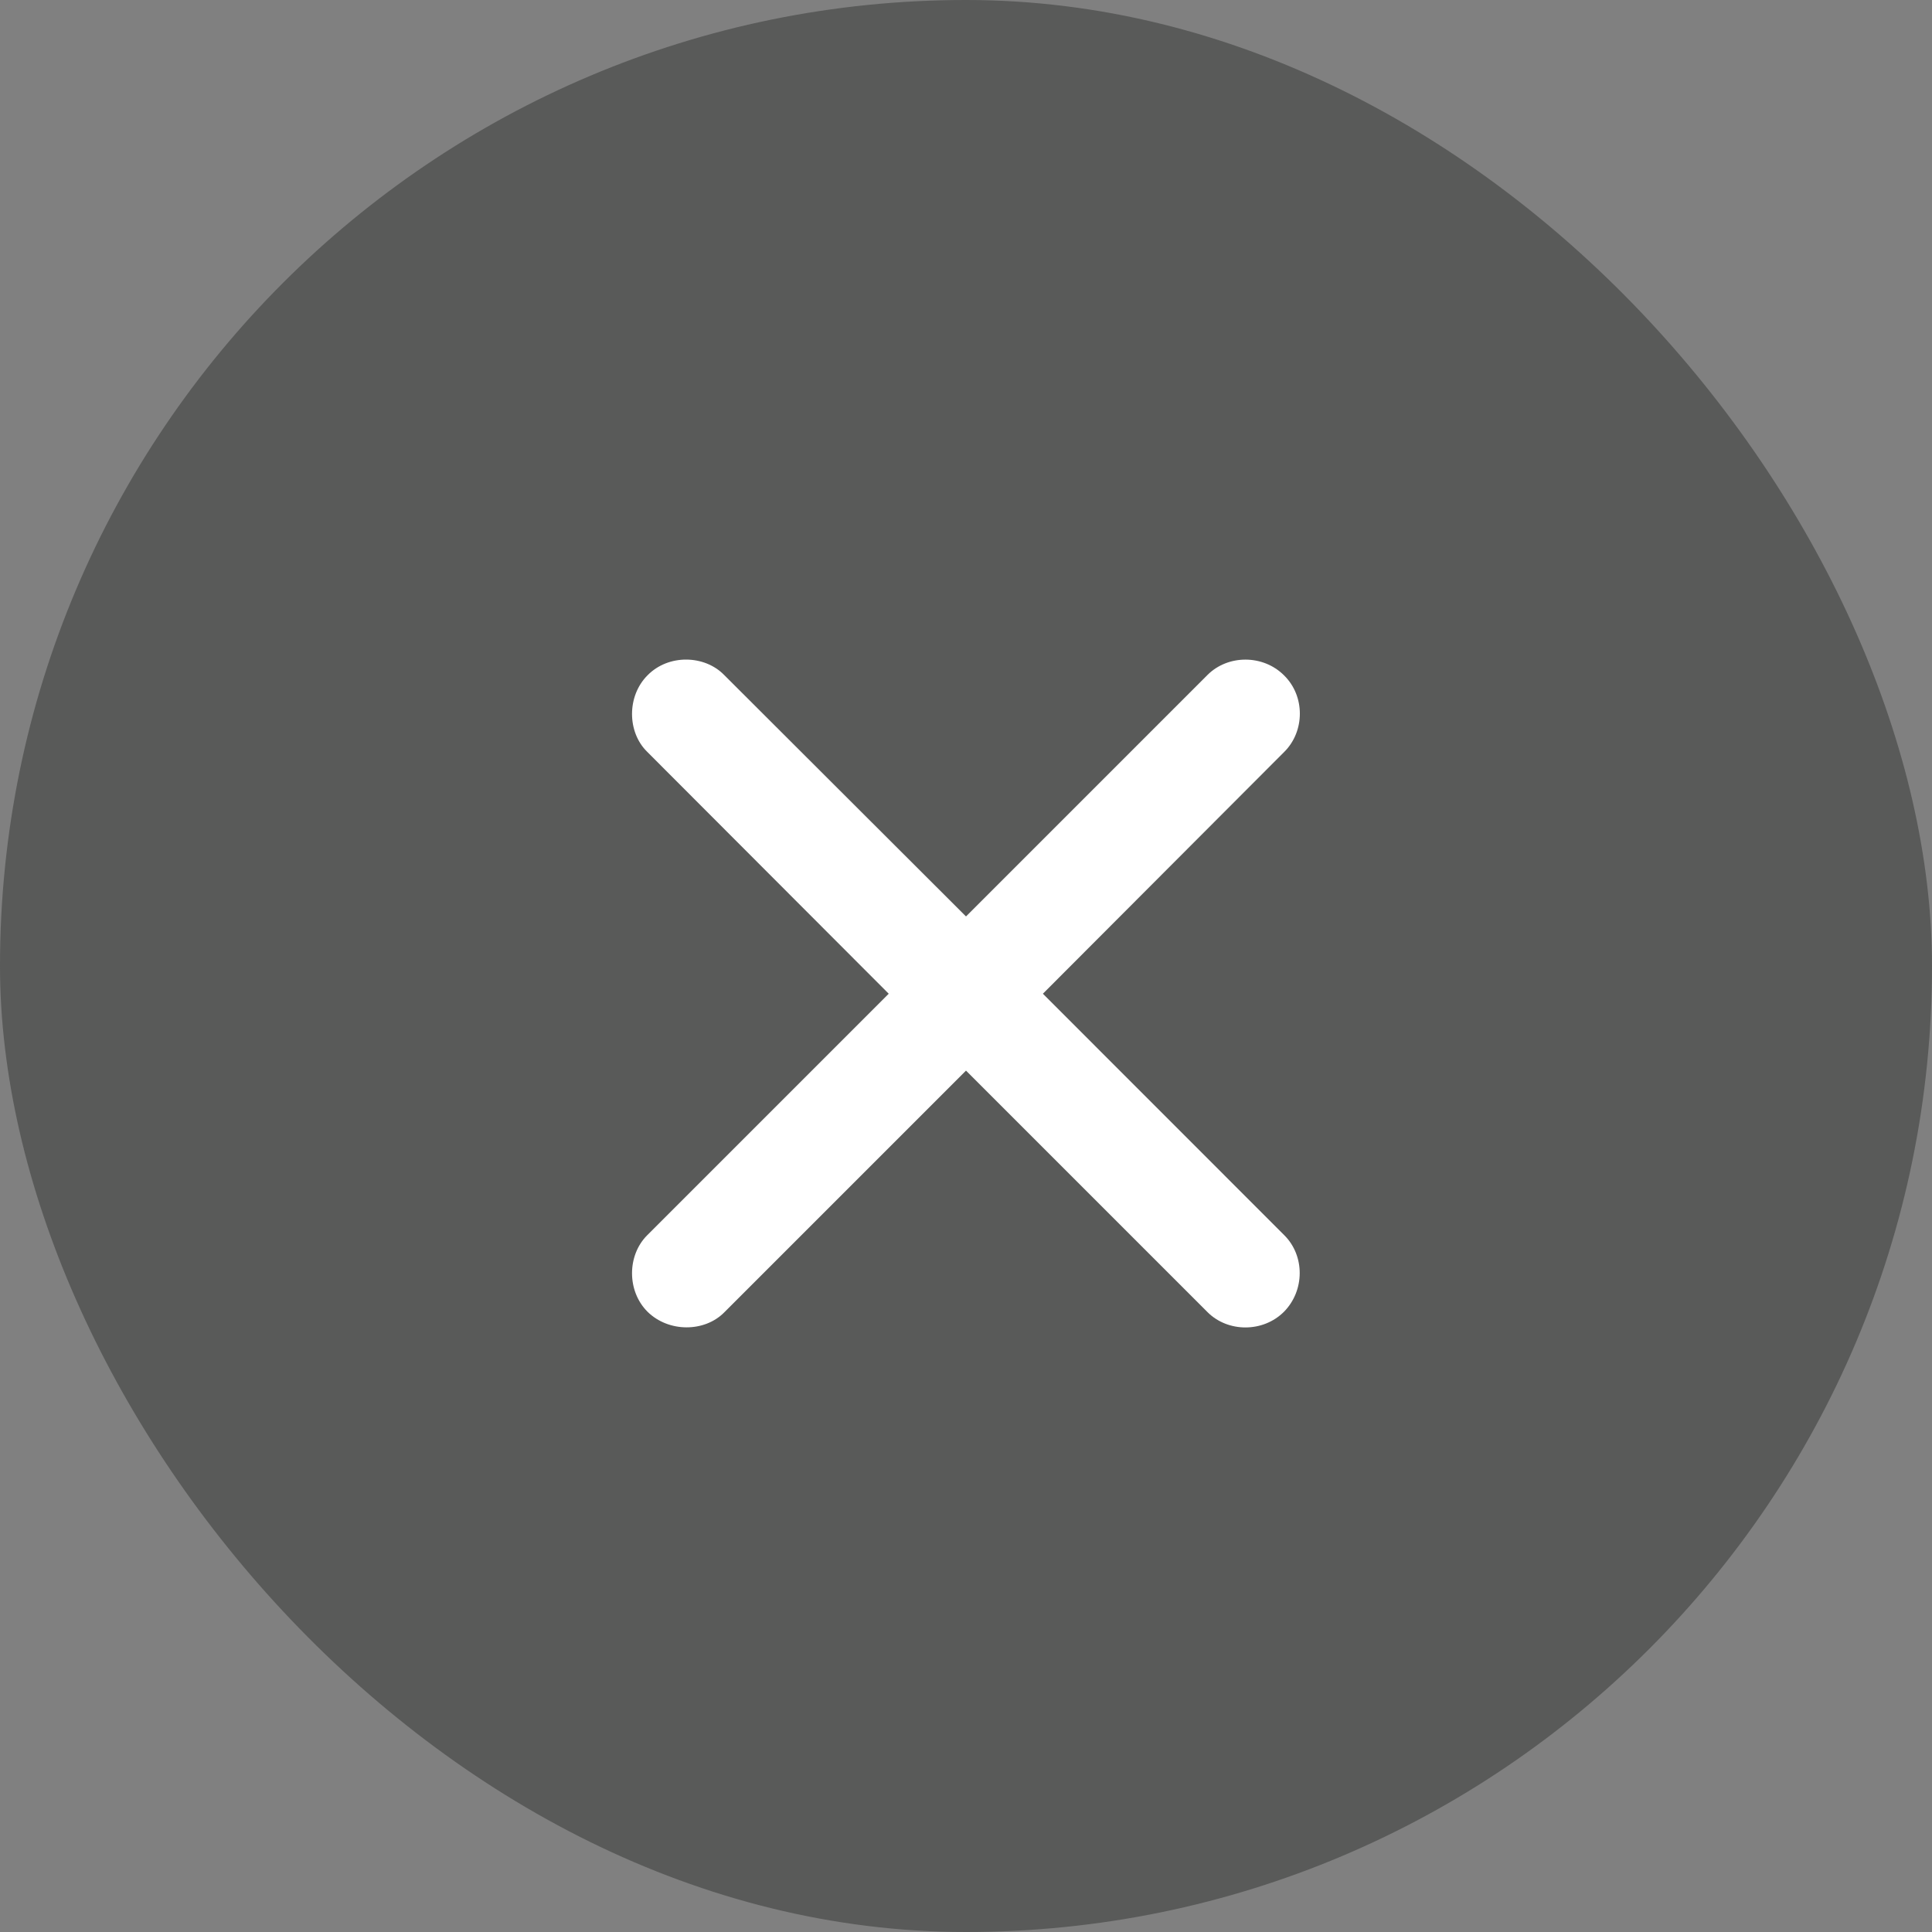 <svg width="20" height="20" viewBox="0 0 20 20" fill="none" xmlns="http://www.w3.org/2000/svg">
<rect x="0" y="0" width="20" height="20" fill="#808080" stroke="none"/>
<rect width="20" height="20" rx="10" fill="#333433" fill-opacity="0.5"/>
<path d="M6.699 12.788C6.492 12.995 6.488 13.364 6.703 13.579C6.923 13.795 7.292 13.791 7.495 13.588L10 11.083L12.501 13.584C12.713 13.795 13.076 13.795 13.292 13.579C13.508 13.359 13.508 13 13.296 12.788L10.796 10.287L13.296 7.782C13.508 7.57 13.512 7.206 13.292 6.991C13.076 6.775 12.713 6.775 12.501 6.986L10 9.487L7.495 6.986C7.292 6.779 6.919 6.77 6.703 6.991C6.488 7.206 6.492 7.579 6.699 7.782L9.2 10.287L6.699 12.788Z" fill="white"/>
</svg>
